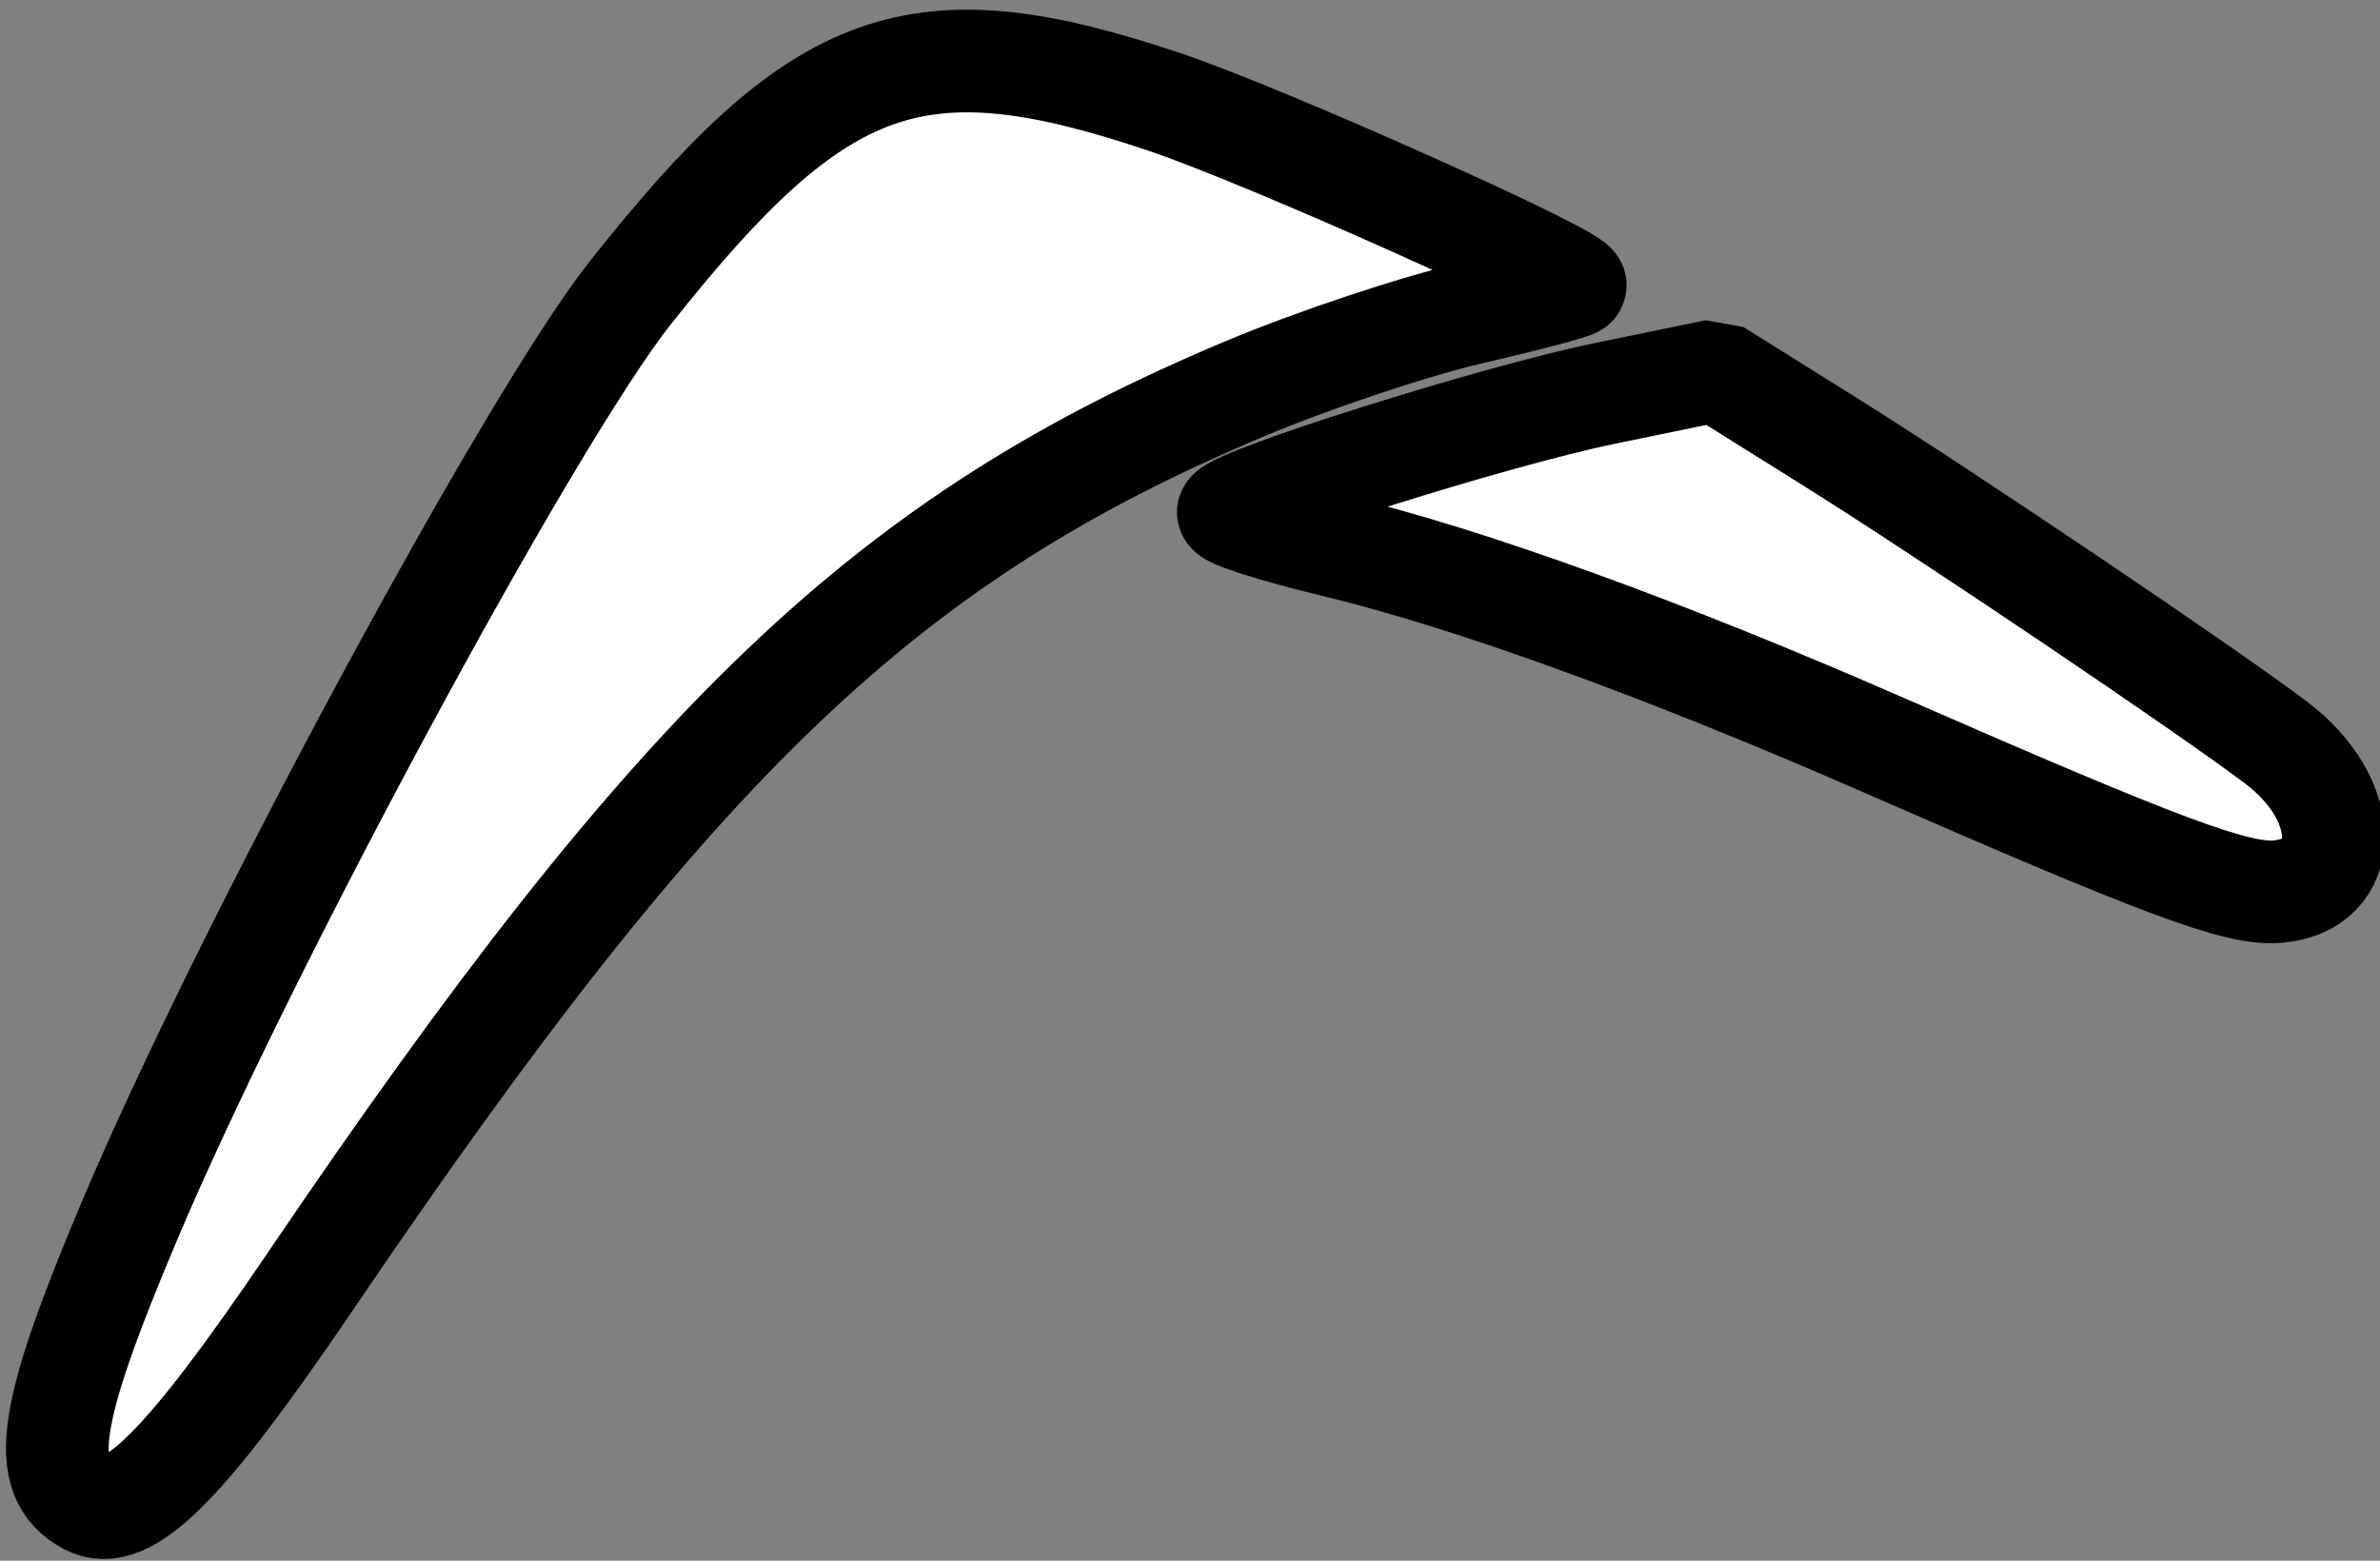 <?xml version="1.0" encoding="UTF-8" standalone="no"?>
<!-- Created with Inkscape (http://www.inkscape.org/) -->

<svg
   xmlns:dc="http://purl.org/dc/elements/1.1/"
   xmlns:cc="http://creativecommons.org/ns#"
   xmlns:rdf="http://www.w3.org/1999/02/22-rdf-syntax-ns#"
   xmlns:svg="http://www.w3.org/2000/svg"
   xmlns="http://www.w3.org/2000/svg"
   xmlns:sodipodi="http://sodipodi.sourceforge.net/DTD/sodipodi-0.dtd"
   xmlns:inkscape="http://www.inkscape.org/namespaces/inkscape"
   id="svg3055"
   version="1.1"
   inkscape:version="0.48.5 r10040"
   width="61.75"
   height="40.5"
   sodipodi:docname="boomerang-bluesky-62-41-rotated.svg">
  <rect width="100%" height="100%" fill="#808080" stroke="none"/>
  <defs
     id="defs3059" />
  <sodipodi:namedview
     pagecolor="#ffffff"
     bordercolor="#666666"
     borderopacity="1"
     objecttolerance="10"
     gridtolerance="10"
     guidetolerance="10"
     inkscape:pageopacity="0"
     inkscape:pageshadow="2"
     inkscape:window-width="1222"
     inkscape:window-height="665"
     id="namedview3057"
     showgrid="false"
     inkscape:zoom="6.9728585"
     inkscape:cx="29.545843"
     inkscape:cy="19.783053"
     inkscape:window-x="0"
     inkscape:window-y="0"
     inkscape:window-maximized="0"
     inkscape:current-layer="g3104" />
  <g
     id="g3104"
     transform="matrix(0.349,0,0,0.349,-0.064,-9.09)">
    <path
       style="fill:#ffffff;fill-opacity:1;stroke:#000000;stroke-width:7.634;stroke-linecap:butt;stroke-linejoin:miter;stroke-miterlimit:0;stroke-opacity:1;stroke-dasharray:none;stroke-dashoffset:0;marker-start:none"
       d="m 169.475,92.345 c -2.992,0.24 -8.463,-1.797 -29.287,-10.909 -16.267,-7.118 -30.809,-12.39 -40.789,-14.789 -4.509,-1.083 -8.062,-2.222 -7.896,-2.53 0.581,-1.077 19.796,-7.131 27.991,-8.819 l 8.271,-1.703 8.378,5.242 c 8.736,5.466 28.312,18.672 33.283,22.452 5.605,4.263 5.633,10.606 0.048,11.055 z M 109.545,49.333 C 105.392,50.291 97.909,52.785 92.916,54.874 66.156,66.072 50.713,80.81 23.193,121.413 13.901,135.122 9.599,139.407 6.693,137.844 3.018,135.868 3.705,131.262 9.839,116.749 18.363,96.58 39.601,57.224 47.025,47.837 61.156,29.972 68.357,27.411 86.869,33.666 c 7.509,2.537 30.82,12.975 30.418,13.62 -0.105,0.168 -3.588,1.089 -7.742,2.047 z"
       id="path3106"
       inkscape:connector-curvature="0" />
  </g>
</svg>
